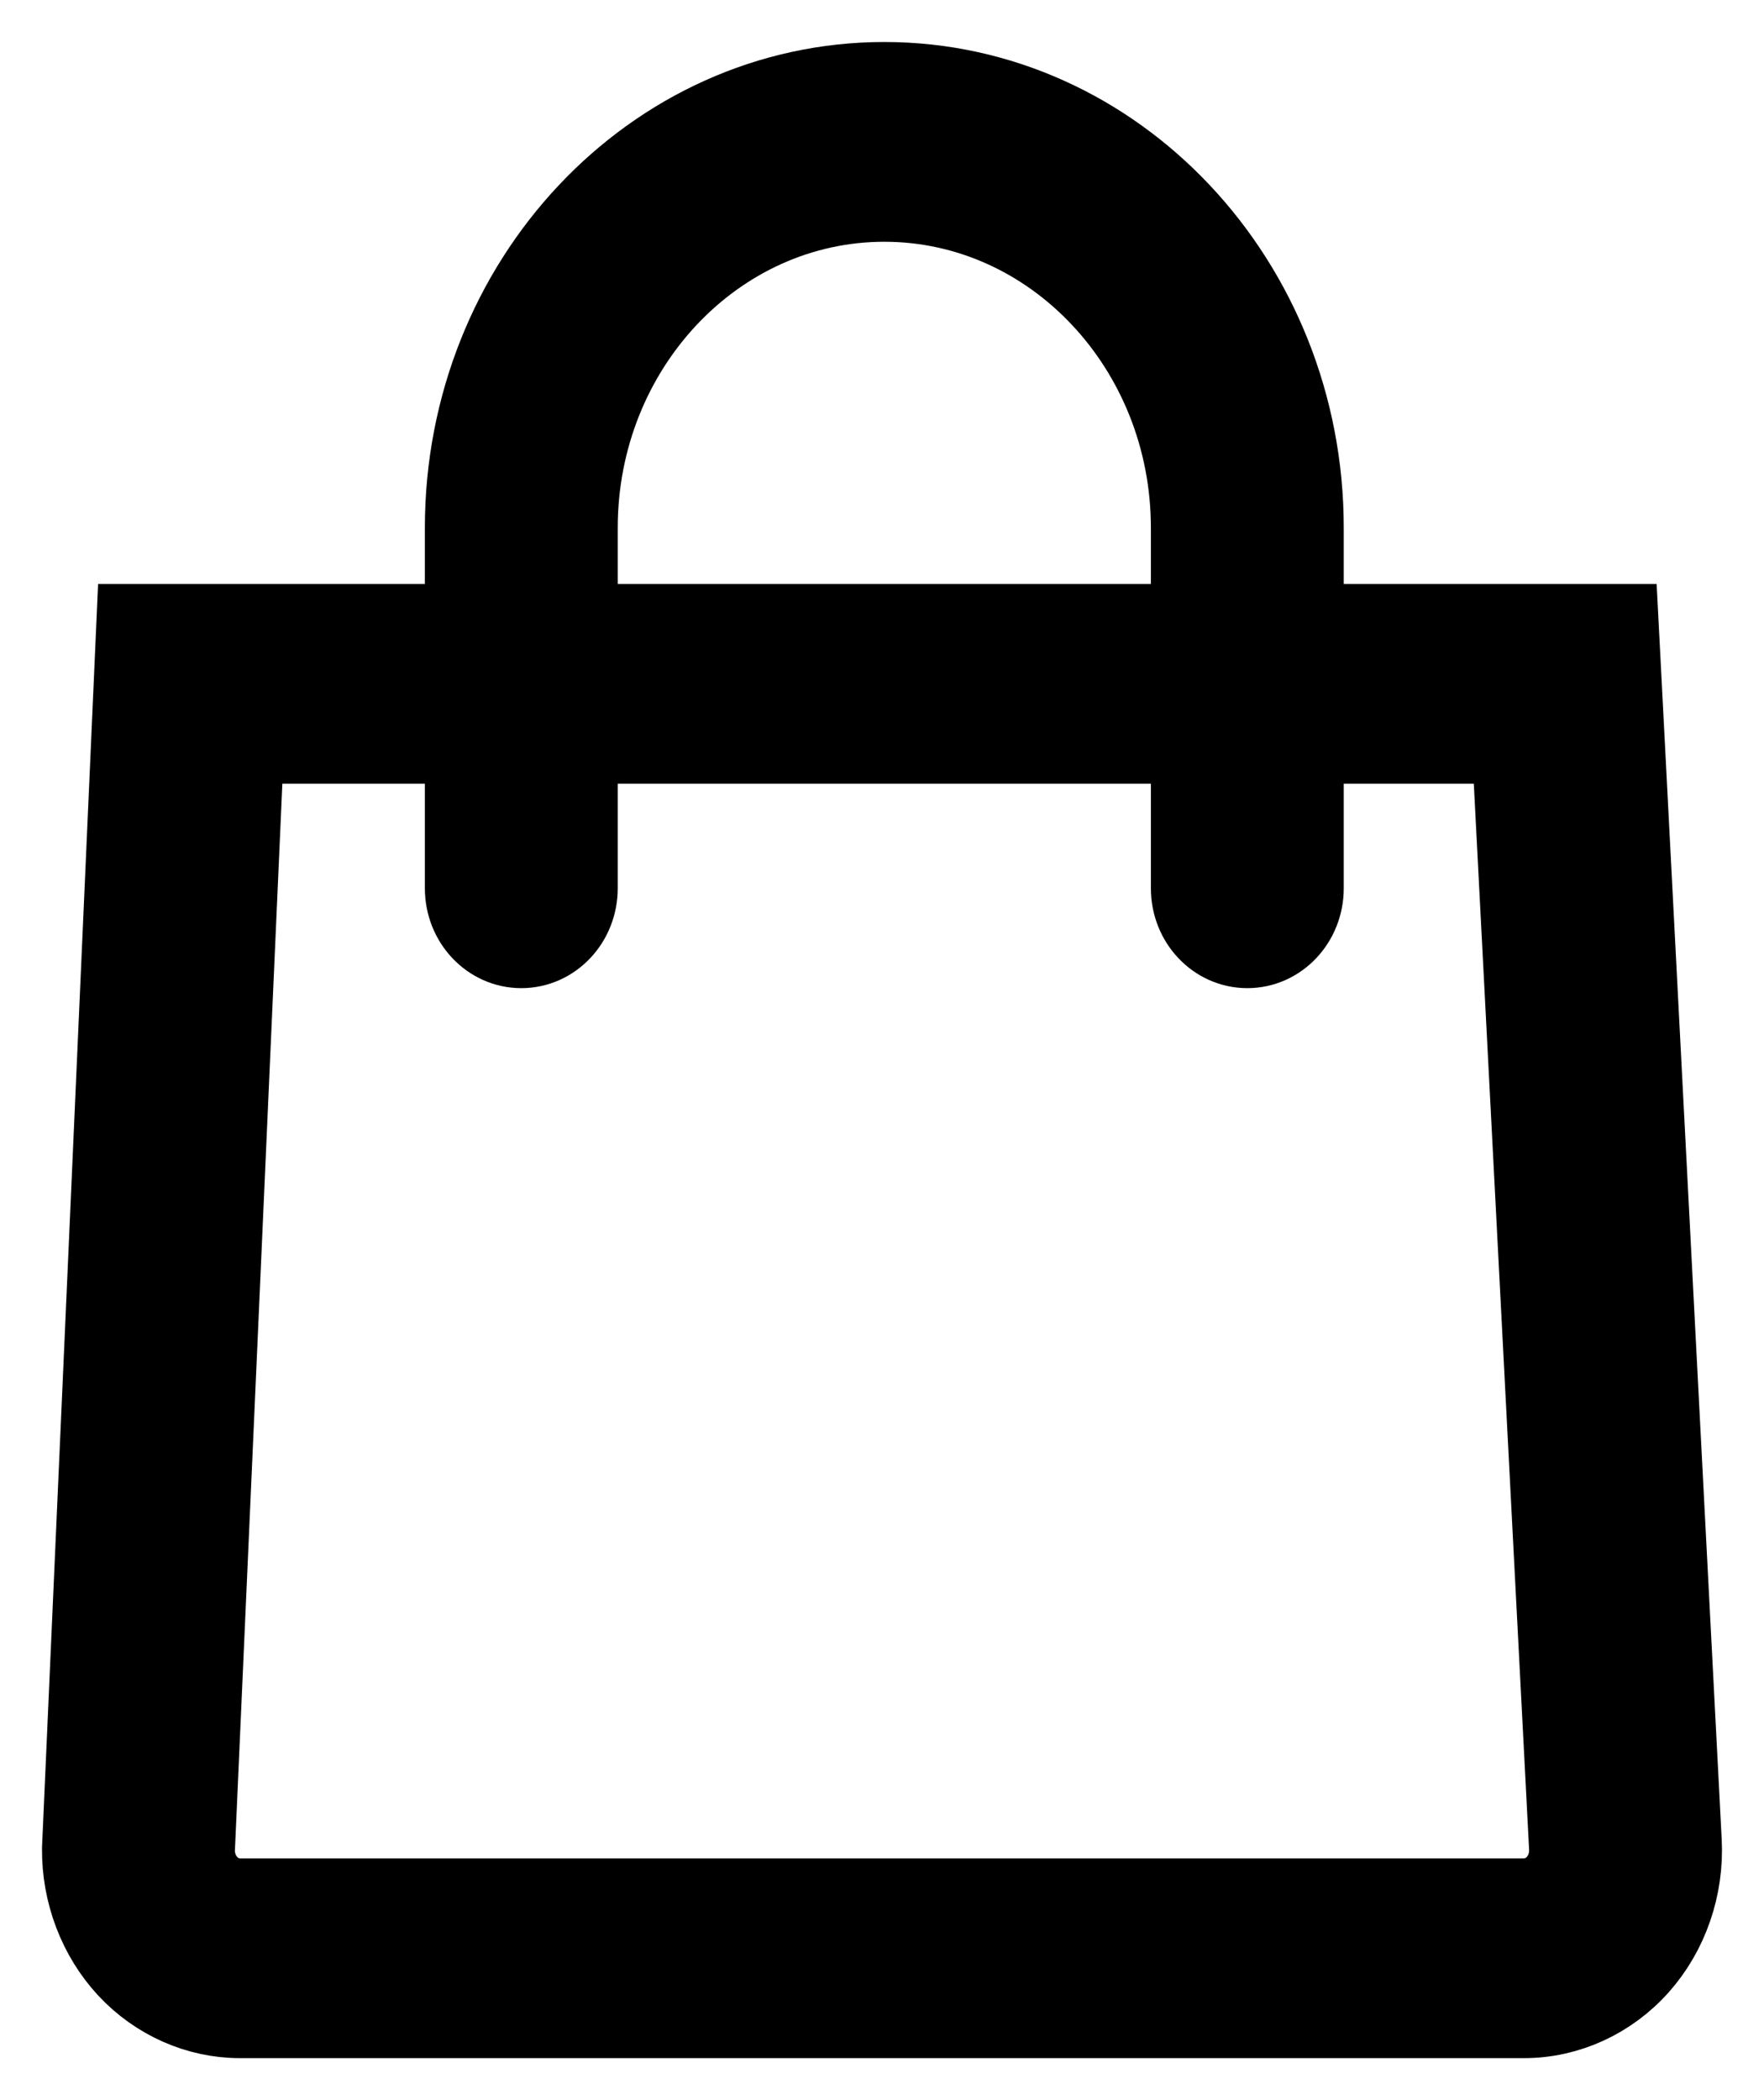 <svg width="21" height="25" viewBox="0 0 21 25" fill="none" xmlns="http://www.w3.org/2000/svg">
<path d="M19.997 21.919L19.247 7.451H15.497V6.283C15.497 3.37 13.268 1 10.528 1C7.787 1 5.558 3.37 5.558 6.283V7.451H1.646L1.001 21.982L1 22.007C0.995 22.53 1.19 23.043 1.536 23.415C1.882 23.787 2.363 24 2.855 24H18.145C18.652 24 19.144 23.775 19.492 23.384C19.841 22.992 20.025 22.458 19.997 21.919ZM6.854 6.283C6.854 4.13 8.502 2.378 10.528 2.378C12.553 2.378 14.201 4.13 14.201 6.283V7.451H6.854V6.283H6.854ZM18.551 22.436C18.446 22.554 18.298 22.622 18.145 22.622H2.855C2.706 22.622 2.562 22.558 2.457 22.445C2.356 22.336 2.297 22.186 2.296 22.032L2.883 8.829H5.558V10.574C5.558 10.955 5.848 11.263 6.206 11.263C6.564 11.263 6.854 10.955 6.854 10.574V8.829H14.201V10.574C14.201 10.955 14.491 11.263 14.849 11.263C15.207 11.263 15.497 10.955 15.497 10.574V8.829H18.02L18.703 21.996C18.711 22.158 18.656 22.318 18.551 22.436Z" fill="black" stroke="black"/>
</svg>
